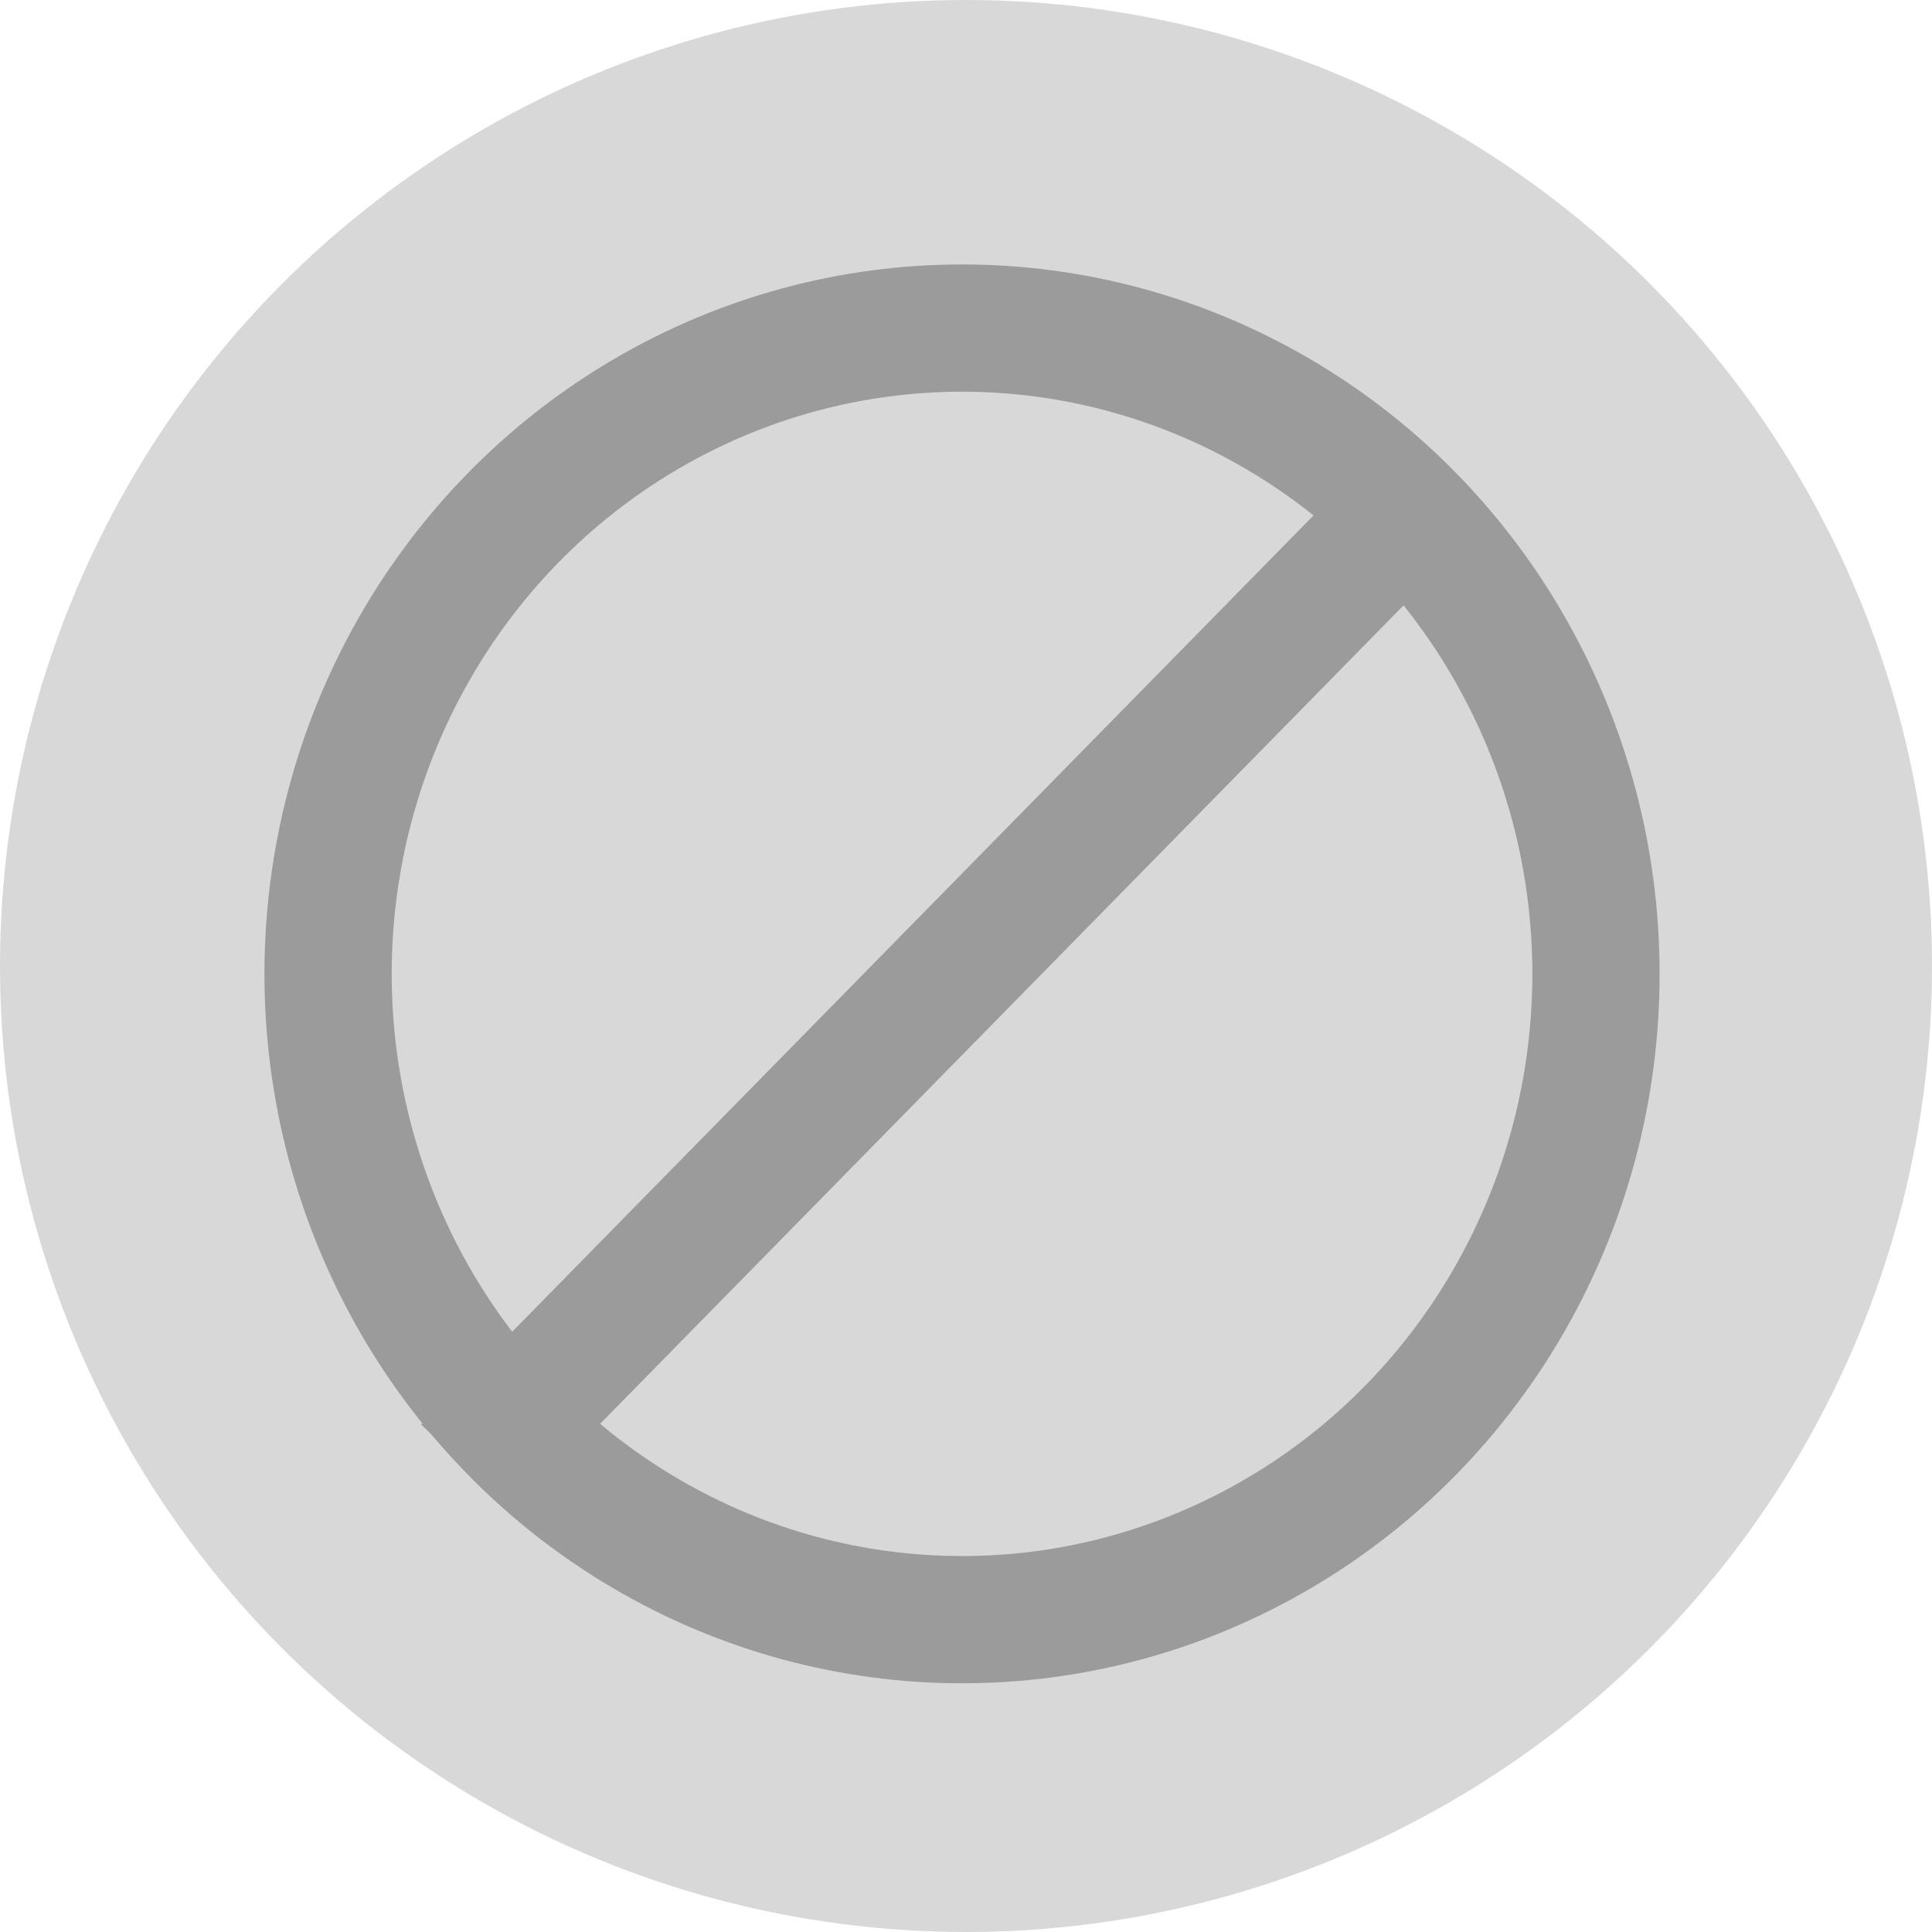 <?xml version="1.0" encoding="UTF-8" standalone="no"?>
<svg width="53px" height="53px" viewBox="0 0 53 53" version="1.1" xmlns="http://www.w3.org/2000/svg" xmlns:xlink="http://www.w3.org/1999/xlink">
    <!-- Generator: Sketch 39.1 (31720) - http://www.bohemiancoding.com/sketch -->
    <title>STORNO HIDDEN NEW</title>
    <desc>Created with Sketch.</desc>
    <defs></defs>
    <g id="Button-States" stroke="none" stroke-width="1" fill="none" fill-rule="evenodd">
        <g id="INVOICE-OVERVIEW-NEW" transform="translate(-35, -68)">
            <g id="STORNO-HIDDEN-NEW" transform="translate(35, 68)">
                <g id="STORNO-HIDDEN">
                    <circle id="Oval-84-Copy" fill="#D8D8D8" cx="26.5" cy="26.5" r="26.5"></circle>
                    <g id="Group" transform="translate(9, 9)" stroke="#9B9B9B" stroke-width="3.491">
                        <ellipse id="Oval-13" cx="17.391" cy="17.716" rx="17.391" ry="17.716"></ellipse>
                        <path d="M5.023,30.053 L28.574,6.062" id="Line" stroke-linecap="square"></path>
                    </g>
                </g>
            </g>
        </g>
    </g>
</svg>